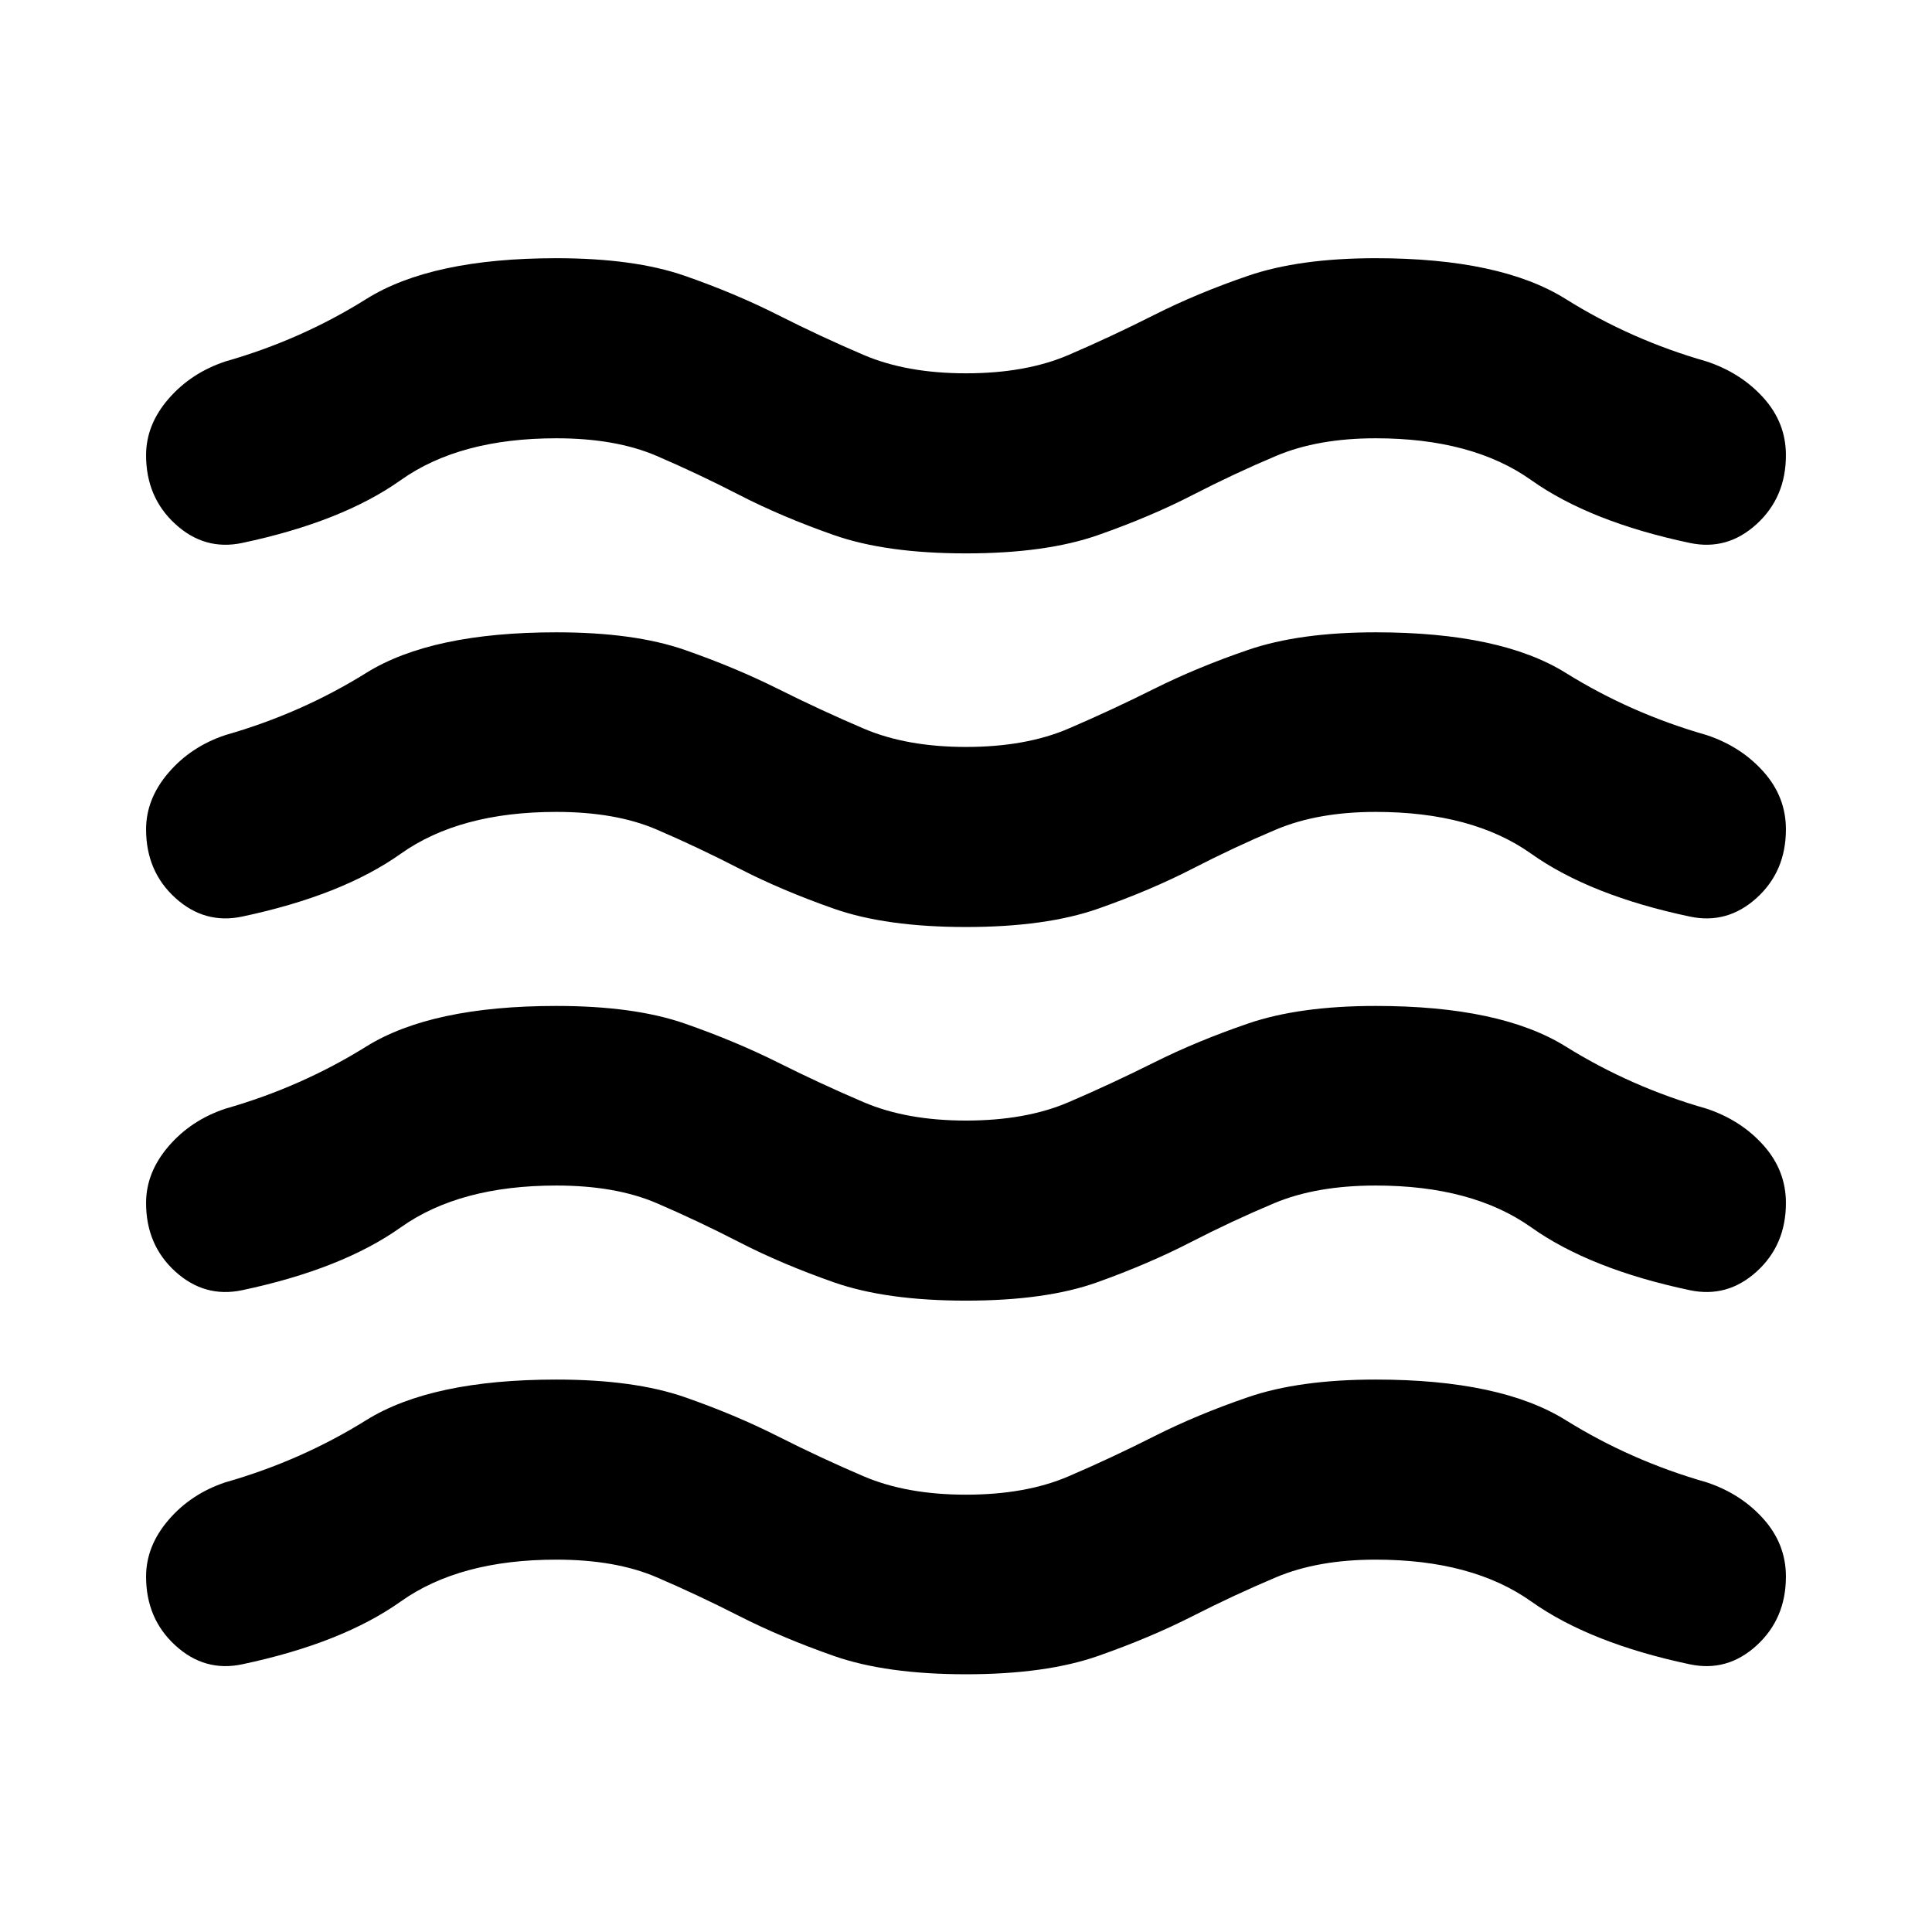 <svg aria-hidden="true" viewBox="0 -960 960 960" fill="currentColor">
  <path d="M72.587-176.608q0-15.153 11.174-28.164 11.174-13.01 28.282-18.684 37.566-10.718 69.946-30.881Q214.37-274.5 276.413-274.5q38.717 0 63.815 8.739t46.337 19.479q21.239 10.739 42.598 19.858 21.359 9.12 50.837 9.12 29.717 0 50.957-9.12 21.239-9.119 42.478-19.858 21.239-10.74 46.717-19.479 25.478-8.739 63.435-8.739 62.043 0 94.424 20.163 32.38 20.163 69.946 30.881 17.108 5.674 28.282 18.184 11.174 12.511 11.174 28.664 0 20.913-14.554 34.228-14.555 13.315-33.229 9.359-49.565-10.479-78.804-31.239-29.239-20.761-77.239-20.761-28.717 0-49.457 8.739-20.739 8.739-41.597 19.358-20.859 10.62-46.837 19.74-25.979 9.119-65.696 9.119t-65.696-9.119q-25.978-9.12-46.837-19.74-20.858-10.619-41.217-19.358-20.359-8.739-49.837-8.739-48 0-77.239 20.761-29.239 20.76-78.804 31.239-18.674 3.956-33.229-9.359-14.554-13.315-14.554-34.228Zm0-185.653q0-15.152 11.174-28.163 11.174-13.011 28.282-18.685 37.566-10.717 69.946-30.88 32.381-20.163 94.424-20.163 38.717 0 63.815 8.739t46.337 19.359q21.239 10.619 42.598 19.739 21.359 9.119 50.837 9.119 29.717 0 50.957-9.119 21.239-9.12 42.478-19.739 21.239-10.62 46.717-19.359 25.478-8.739 63.435-8.739 62.043 0 94.424 20.163 32.38 20.163 69.946 30.88 17.108 5.674 28.282 18.185t11.174 28.663q0 20.913-14.554 34.109-14.555 13.196-33.229 9.239-49.565-10.478-78.804-31.239-29.239-20.761-77.239-20.761-29.478 0-50.337 8.739t-41.717 19.479q-20.859 10.739-46.337 19.858-25.479 9.12-65.196 9.12t-65.696-9.12q-25.978-9.119-46.837-19.858-20.858-10.74-41.217-19.479-20.359-8.739-49.837-8.739-48 0-77.239 20.761-29.239 20.761-78.804 31.239-18.674 3.957-33.229-9.239-14.554-13.196-14.554-34.109Zm0-371.544q0-15.152 11.174-28.043 11.174-12.892 28.282-18.565 37.566-10.718 69.946-31 32.381-20.283 94.424-20.283 38.717 0 63.815 8.739t46.337 19.478q21.239 10.739 42.598 19.859 21.359 9.12 50.837 9.12 29.717 0 50.957-9.12 21.239-9.12 42.478-19.859 21.239-10.739 46.717-19.478 25.478-8.739 63.435-8.739 62.043 0 94.424 20.283 32.38 20.282 69.946 31 17.108 5.673 28.282 18.065 11.174 12.391 11.174 28.543 0 20.914-14.554 34.229-14.555 13.315-33.229 9.358-49.565-10.478-78.804-31.239-29.239-20.761-77.239-20.761-28.717 0-49.457 8.74-20.739 8.739-41.597 19.478-20.859 10.739-46.837 19.859-25.979 9.119-65.696 9.119t-65.696-9.119q-25.978-9.12-46.837-19.859-20.858-10.739-41.217-19.478-20.359-8.74-49.837-8.74-48 0-77.239 20.761-29.239 20.761-78.804 31.239-18.674 3.957-33.229-9.358-14.554-13.315-14.554-34.229Zm0 185.892q0-15.152 11.174-28.163 11.174-13.011 28.282-18.685 37.566-10.718 69.946-30.881 32.381-20.163 94.424-20.163 38.717 0 63.815 8.74 25.098 8.739 46.337 19.358 21.239 10.62 42.598 19.739 21.359 9.12 50.837 9.12 29.717 0 50.957-9.12 21.239-9.119 42.478-19.739 21.239-10.619 46.717-19.358 25.478-8.74 63.435-8.74 62.043 0 94.424 20.163 32.38 20.163 69.946 30.881 17.108 5.674 28.282 18.185t11.174 28.663q0 20.913-14.554 34.109-14.555 13.195-33.229 9.239-49.565-10.478-78.804-31.239-29.239-20.761-77.239-20.761-28.717 0-49.457 8.739-20.739 8.739-41.597 19.478-20.859 10.739-46.837 19.859-25.979 9.119-65.696 9.119t-65.696-9.119q-25.978-9.12-46.837-19.859-20.858-10.739-41.217-19.478-20.359-8.739-49.837-8.739-48 0-77.239 20.761-29.239 20.761-78.804 31.239-18.674 3.956-33.229-9.239Q72.587-527 72.587-547.913Z"/>
</svg>
